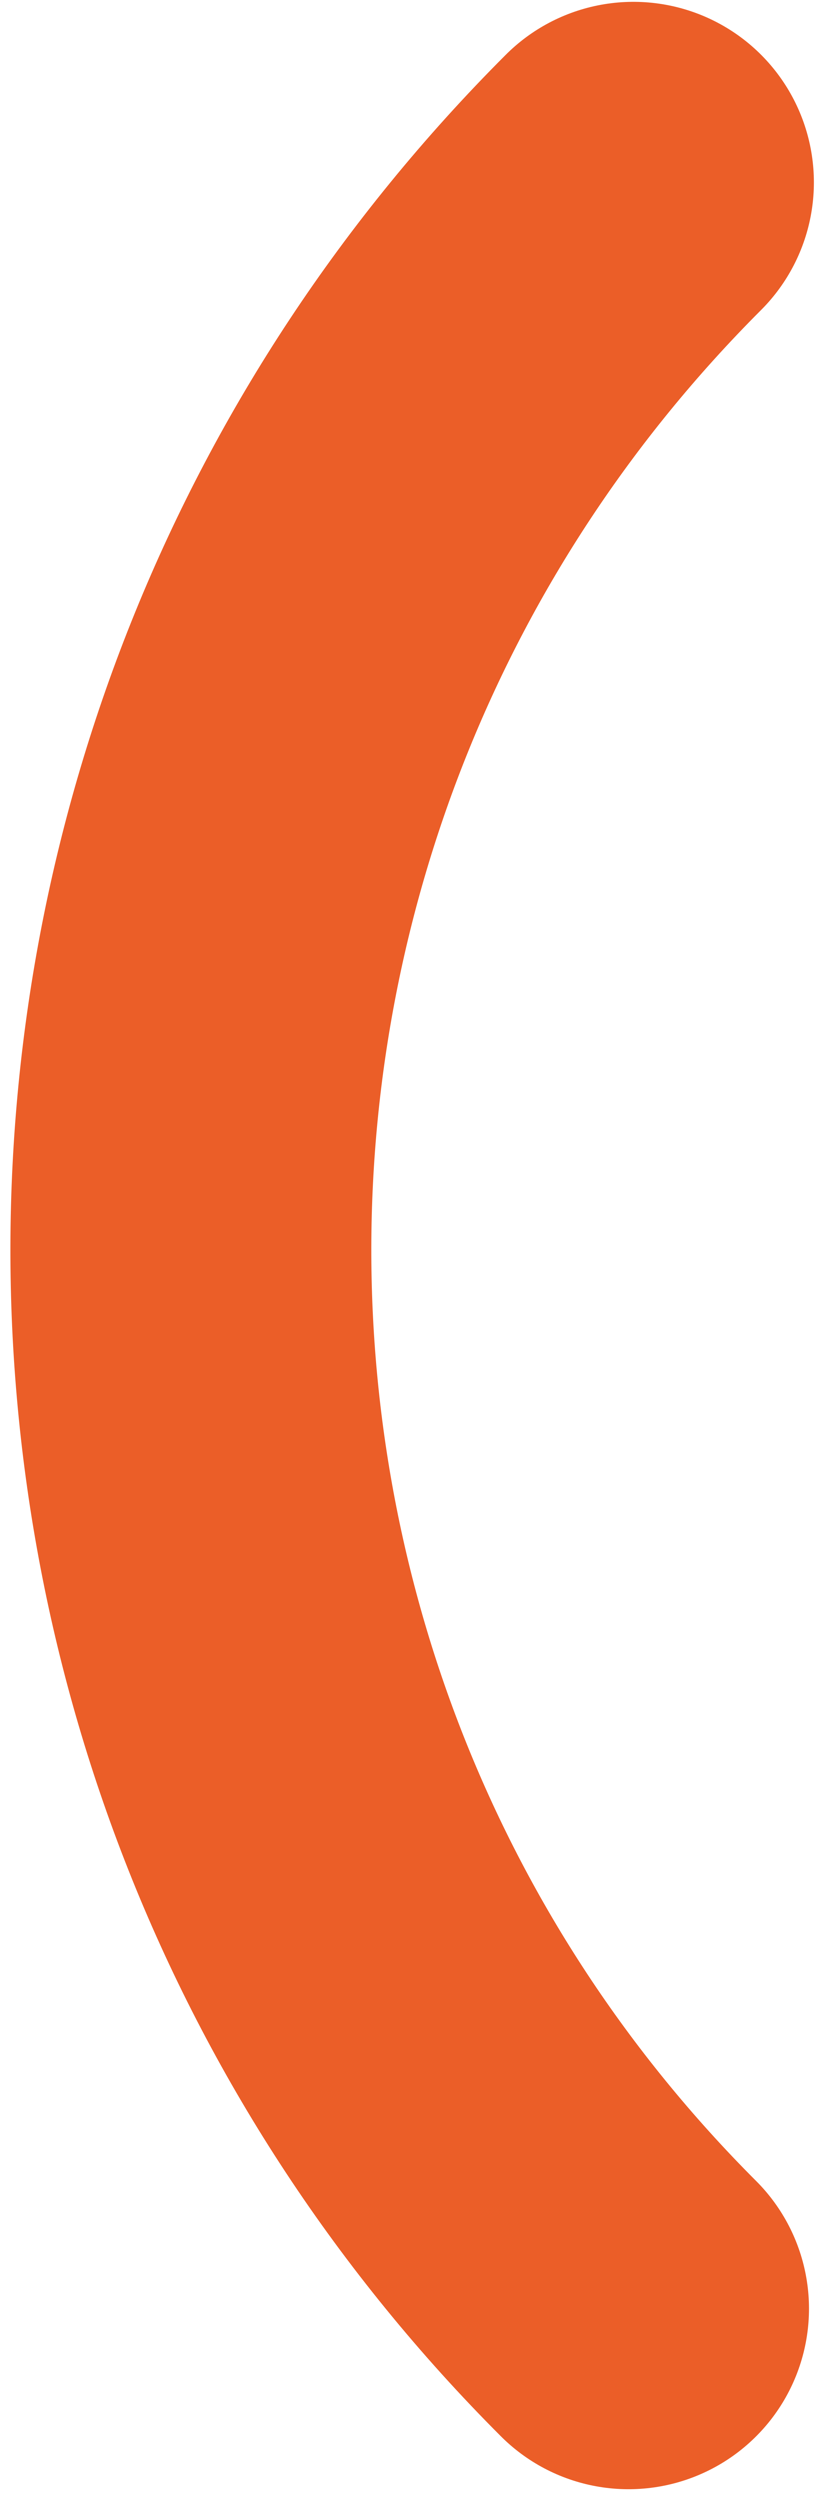 <svg width="59" height="180" viewBox="0 0 59 180" fill="none" xmlns="http://www.w3.org/2000/svg">
<path d="M45.279 166.221C3.102 124.044 3.26 55.504 45.632 13.132" stroke="#EB5E28" stroke-width="26" stroke-linecap="round"/>
</svg>
